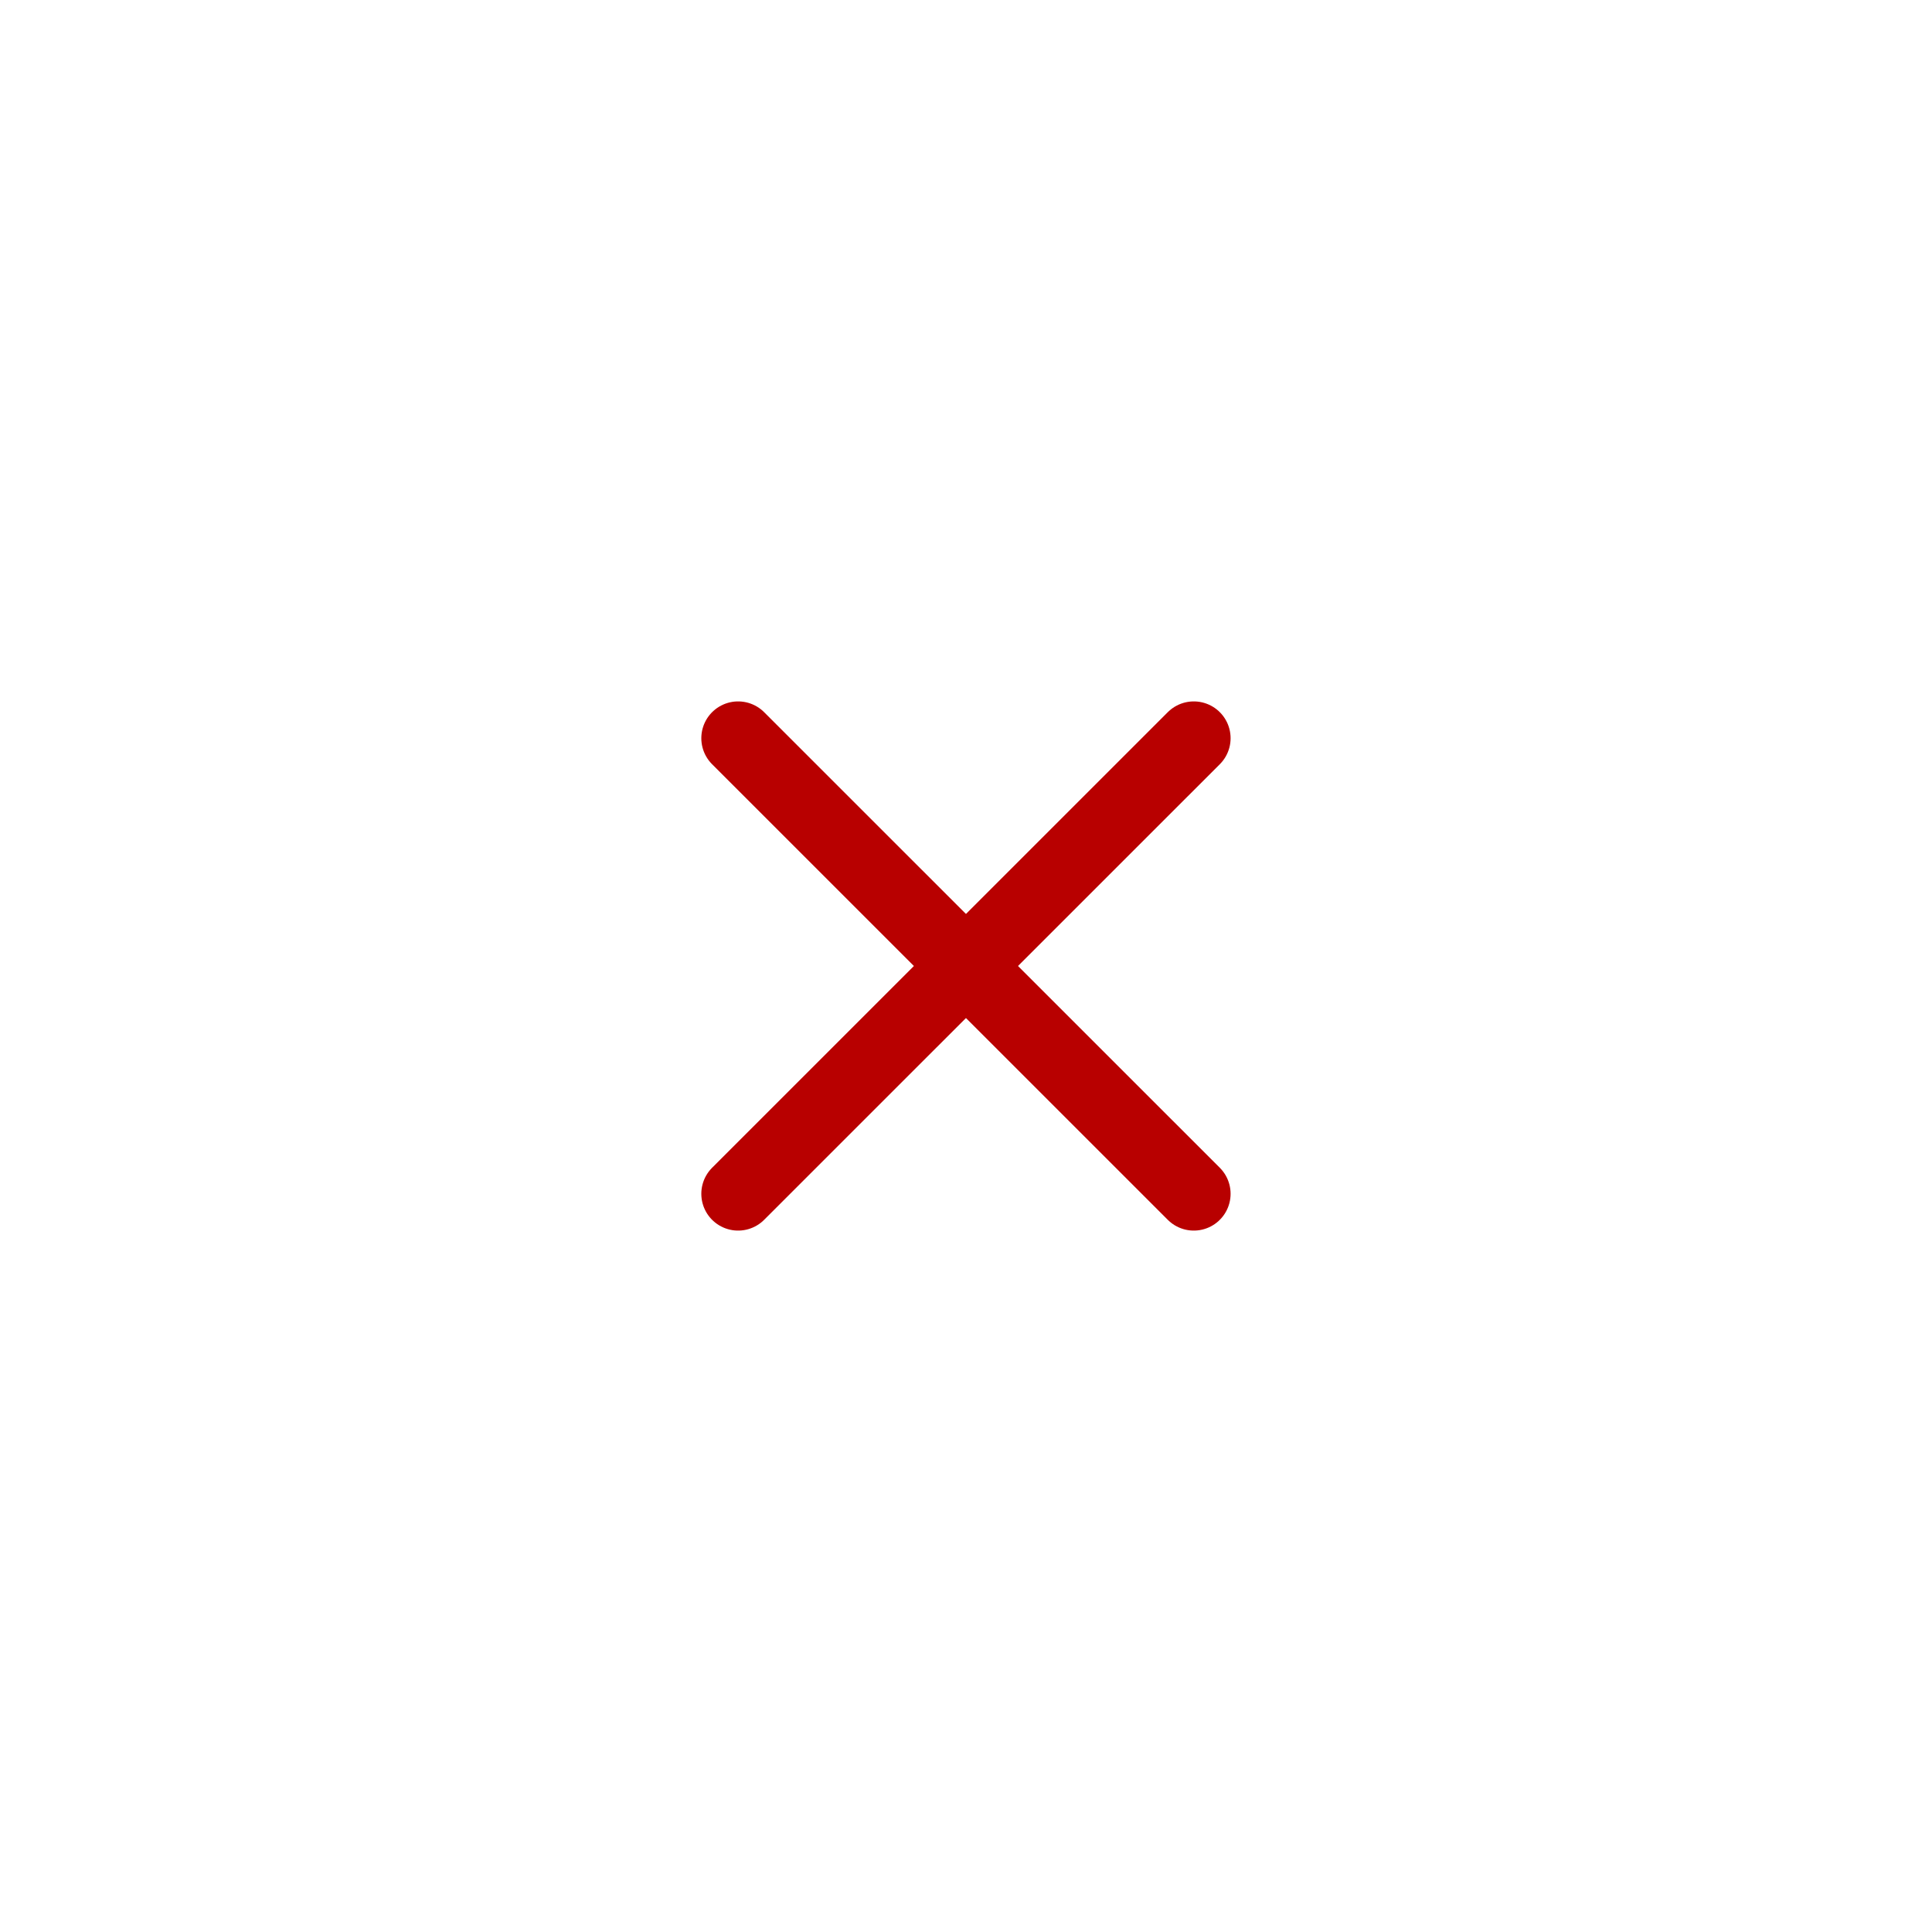 <svg width="21" height="21" viewBox="0 0 21 21" fill="none" xmlns="http://www.w3.org/2000/svg">
<path d="M8.023 12.976L12.976 8.024" stroke="#B80000" stroke-width="0.8" stroke-linecap="round" stroke-linejoin="round"/>
<path d="M12.976 12.976L8.023 8.024" stroke="#B80000" stroke-width="0.8" stroke-linecap="round" stroke-linejoin="round"/>
</svg>
